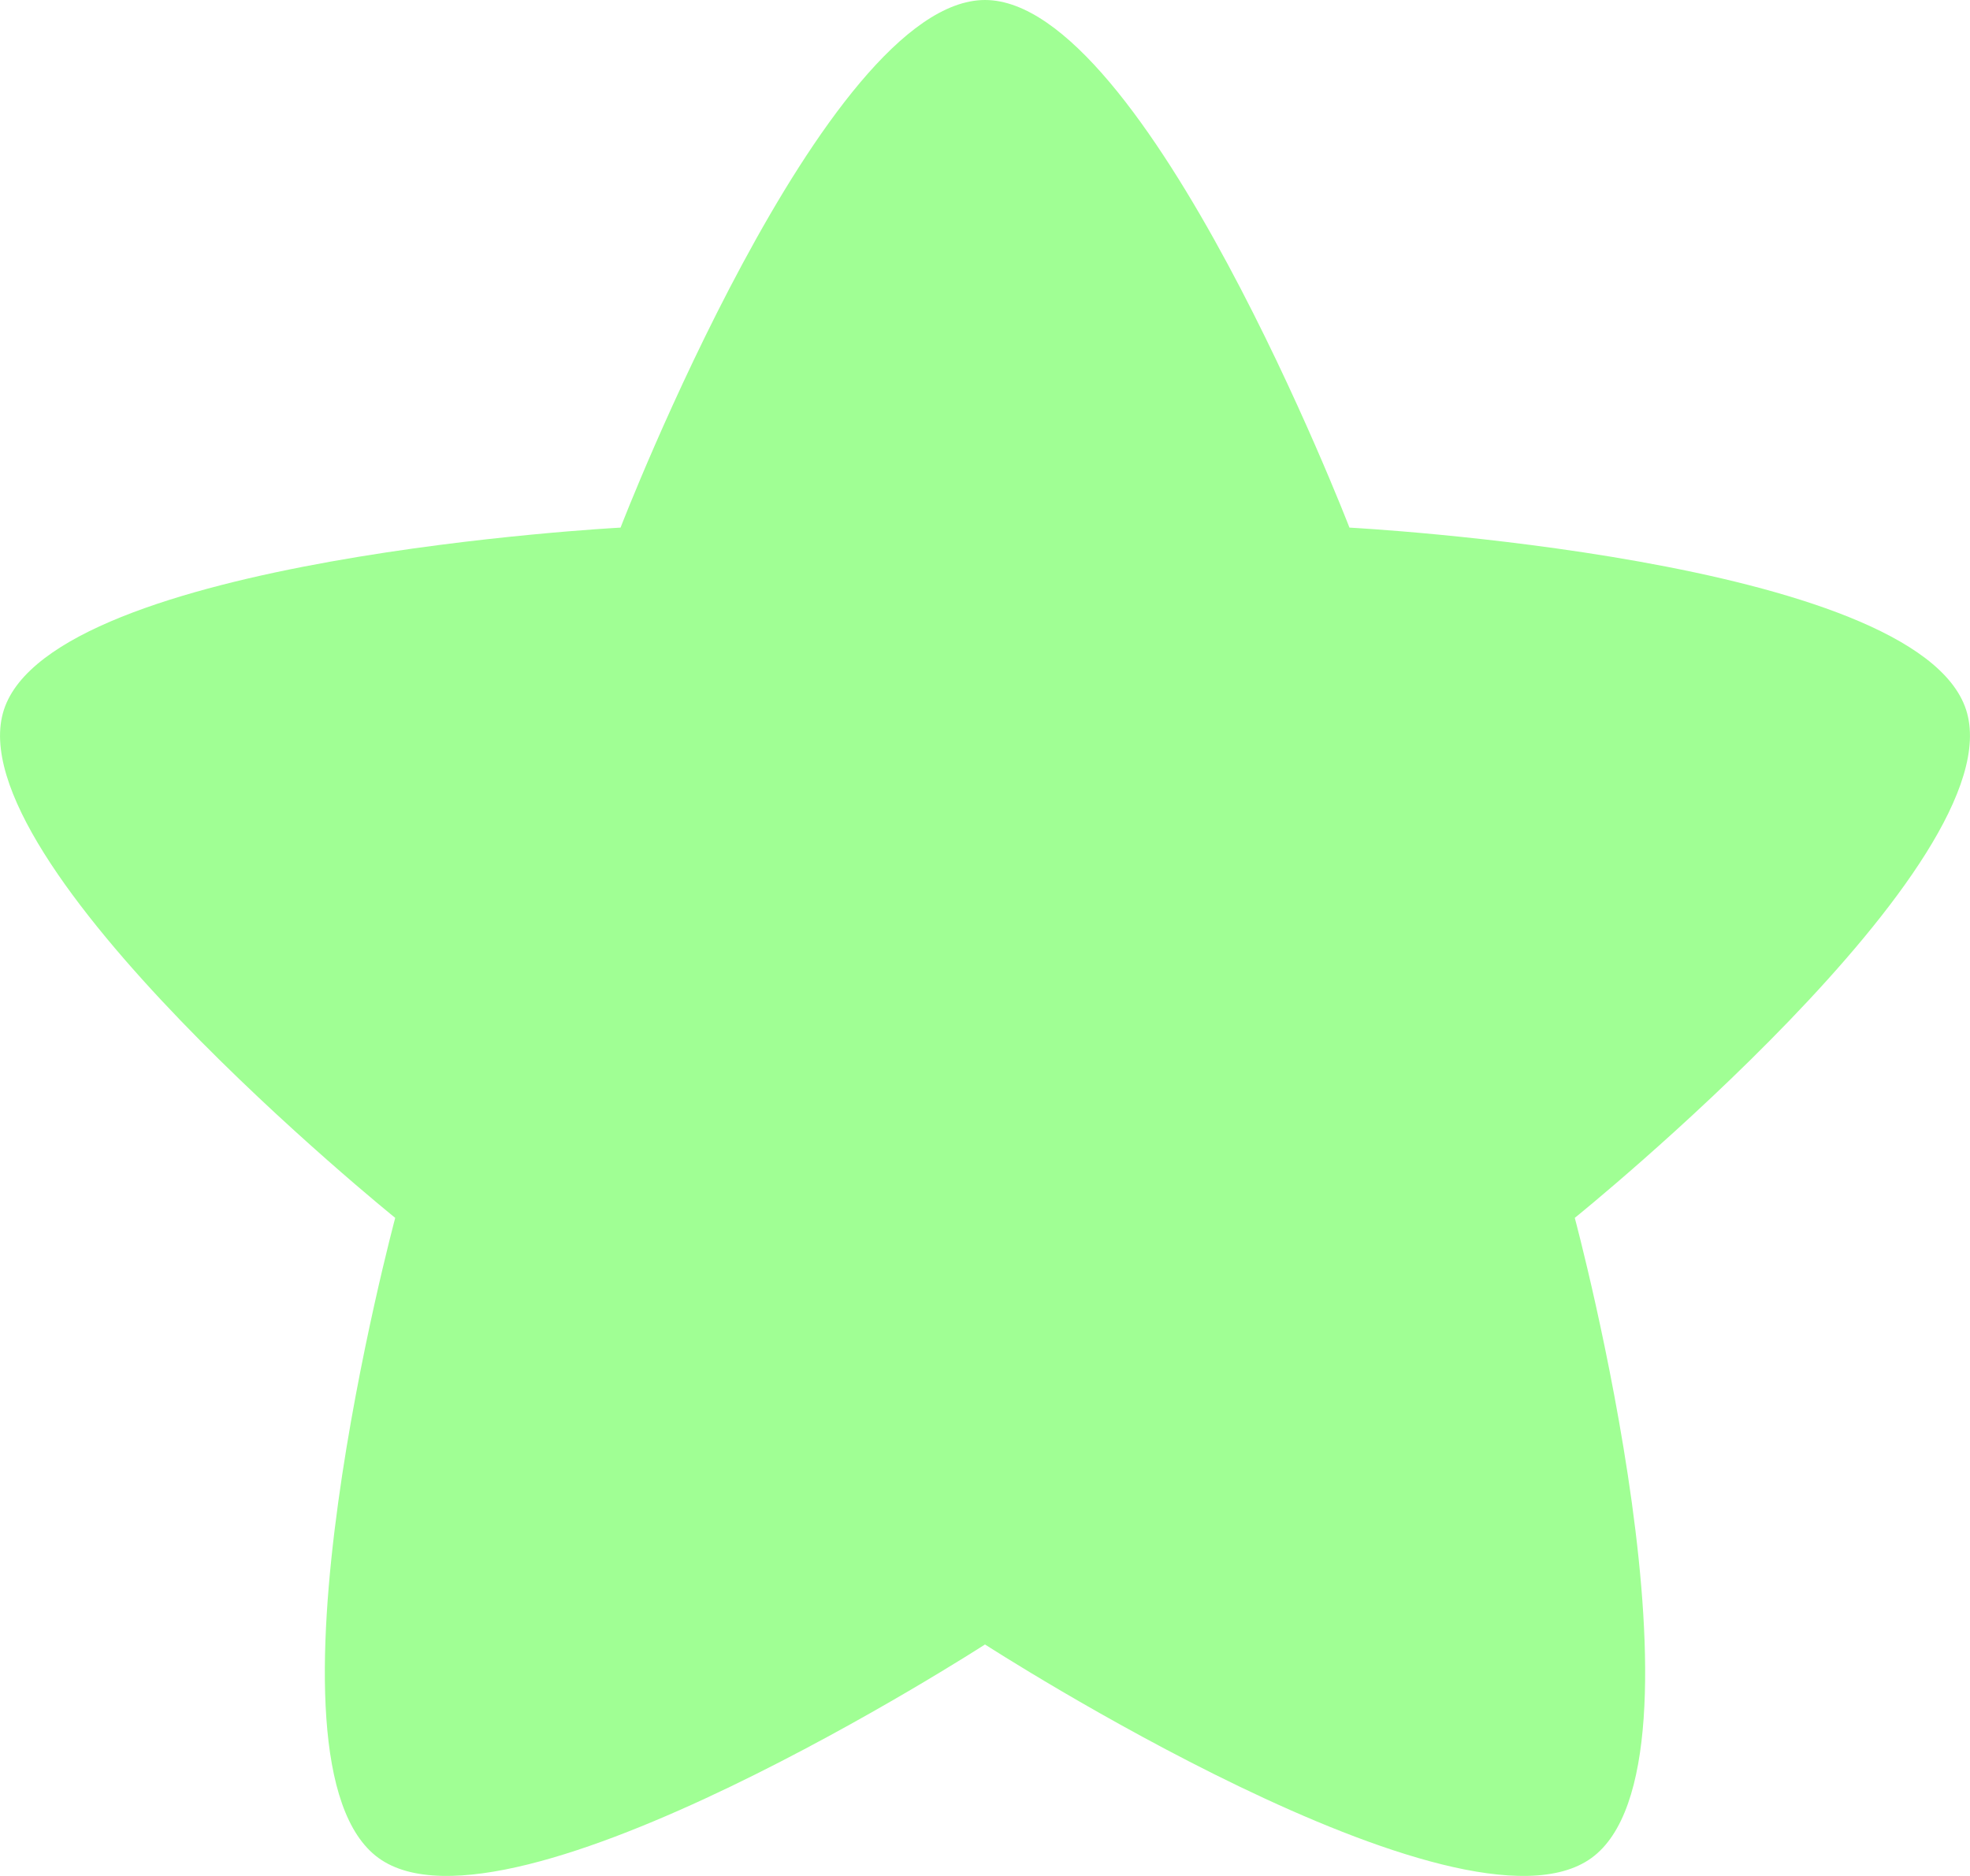 <svg width="21" height="20" viewBox="0 0 21 20" fill="none" xmlns="http://www.w3.org/2000/svg">
<path fill-rule="evenodd" clip-rule="evenodd" d="M10.5 0C12.214 0 14.385 5.625 14.385 5.625C14.385 5.625 20.429 5.943 20.958 7.566C21.488 9.19 16.787 12.984 16.787 12.984C16.787 12.984 18.35 18.806 16.964 19.809C15.577 20.812 10.5 17.532 10.5 17.532C10.5 17.532 5.423 20.812 4.036 19.809C2.65 18.806 4.213 12.984 4.213 12.984C4.213 12.984 -0.488 9.19 0.042 7.566C0.571 5.943 6.615 5.625 6.615 5.625C6.615 5.625 8.786 0 10.5 0Z" fill="#A0FF94"/>
</svg>
